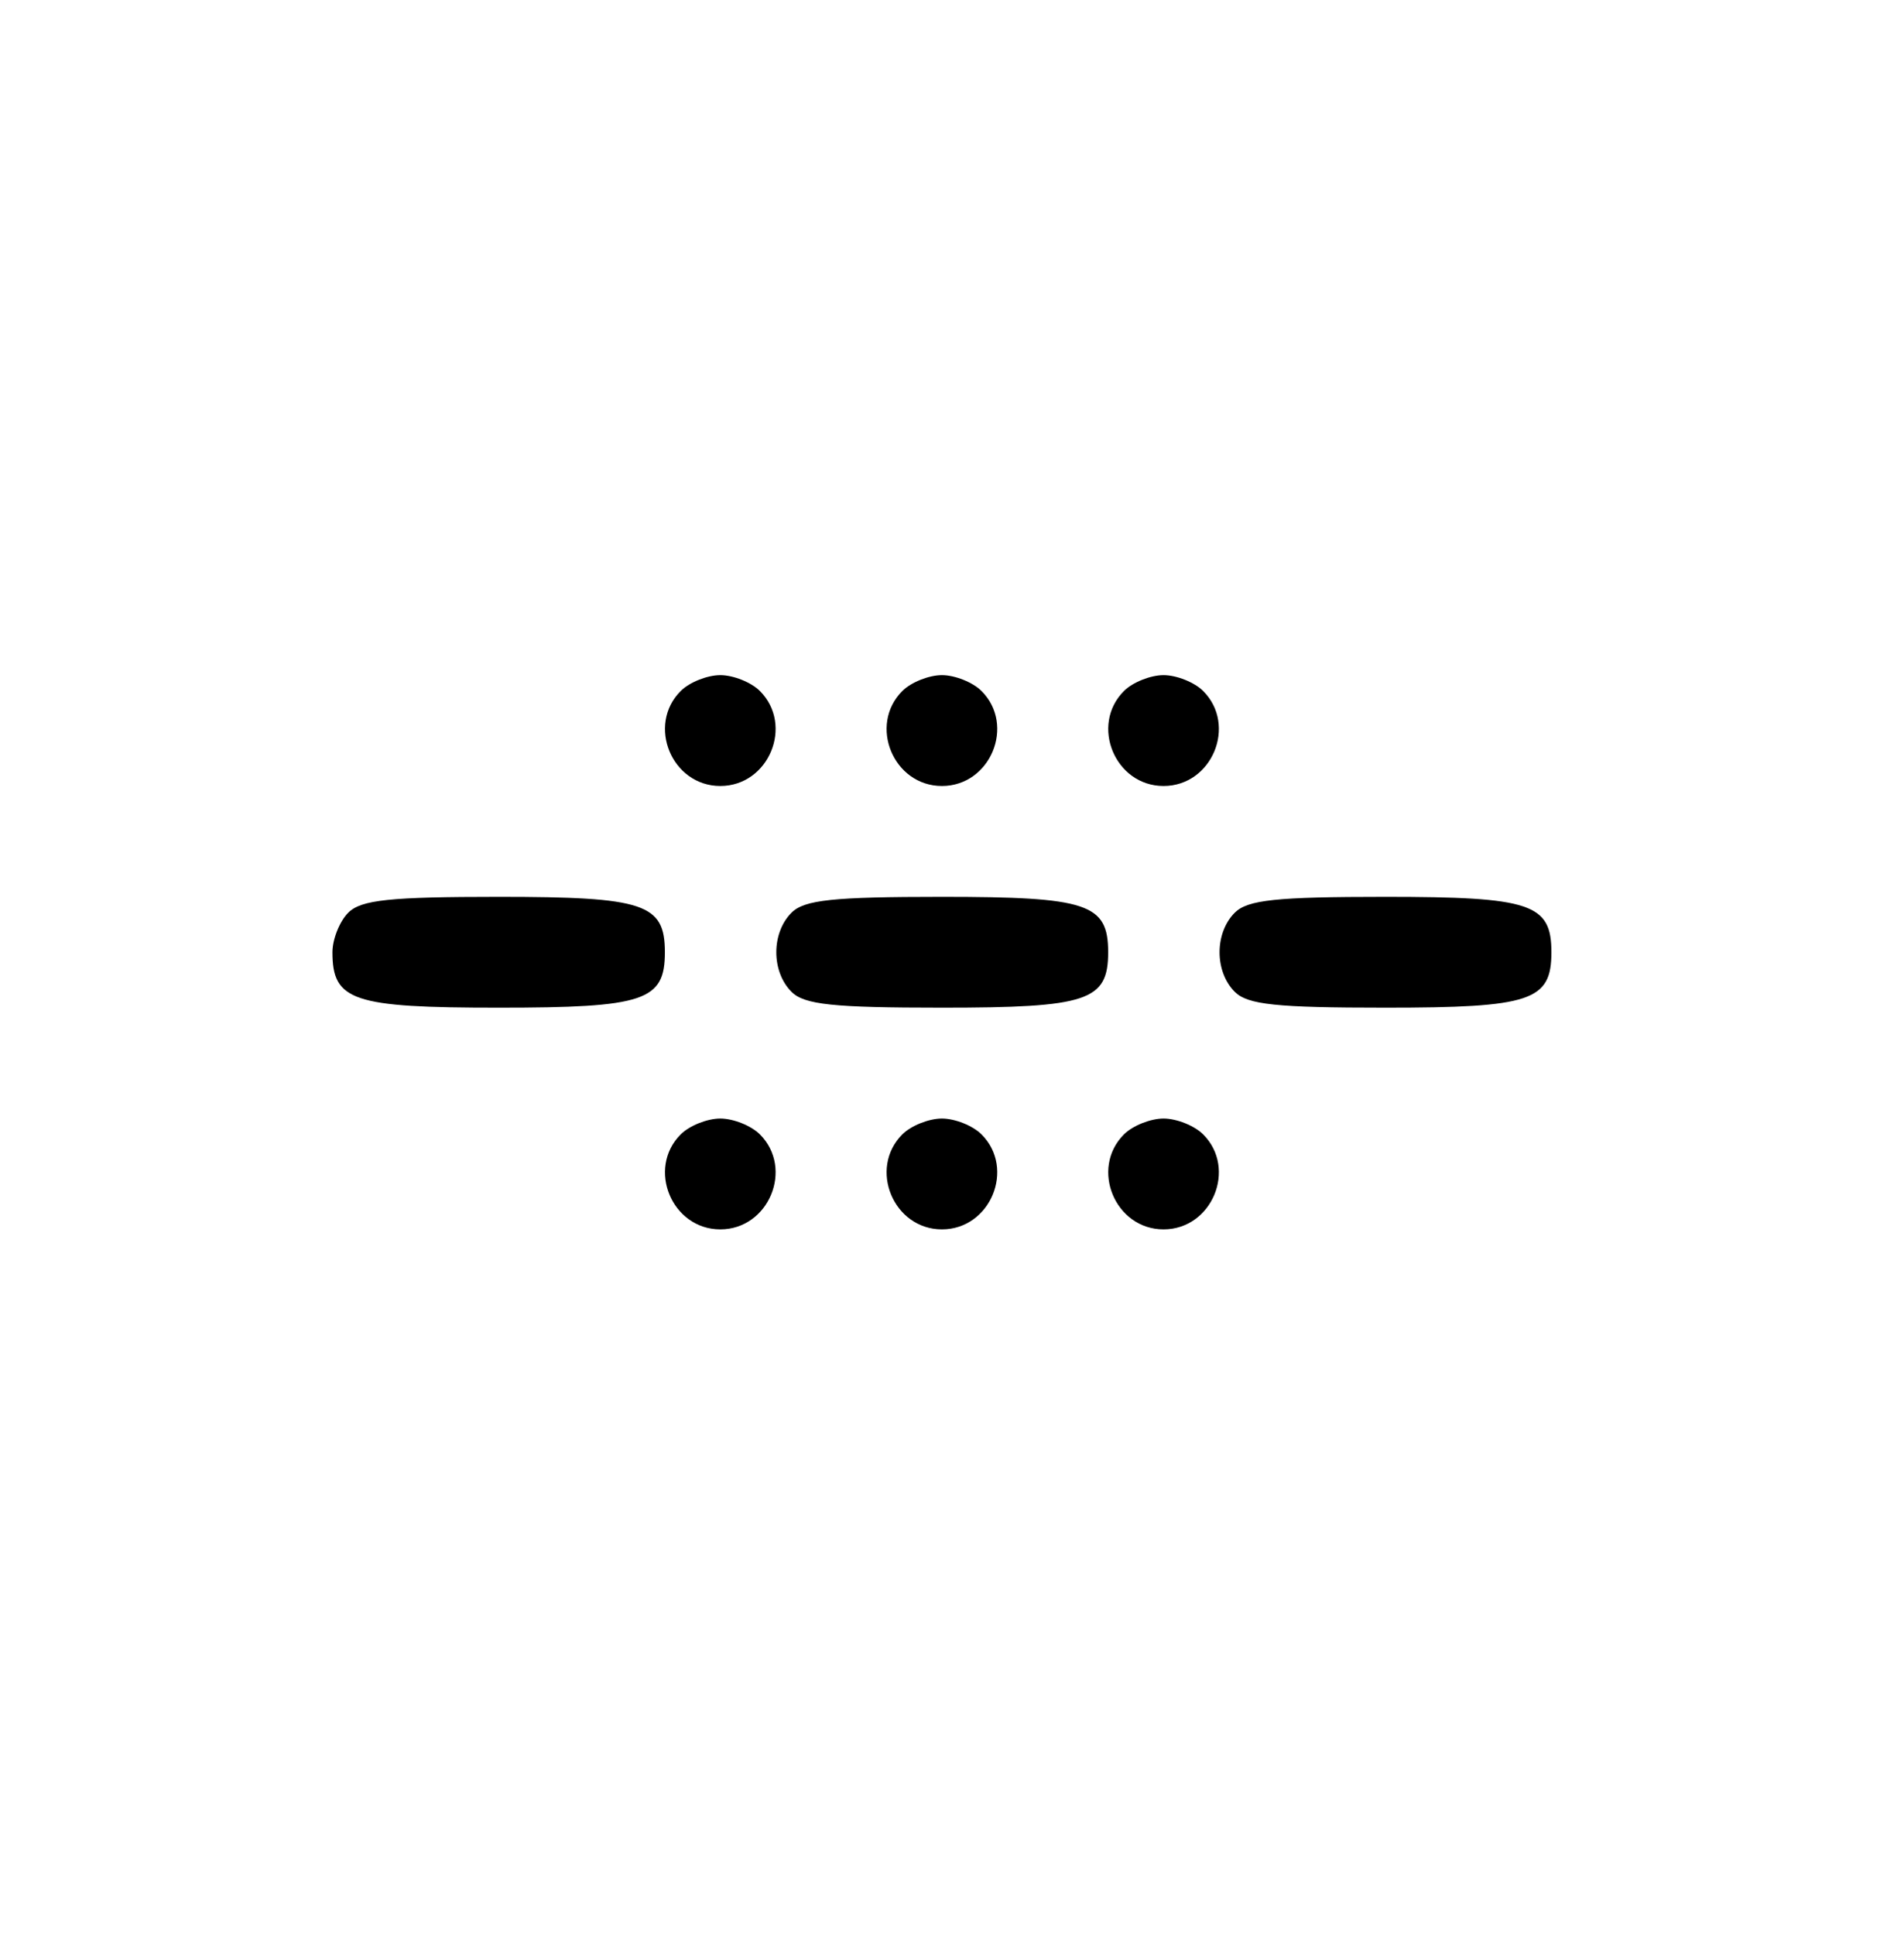 <svg xmlns="http://www.w3.org/2000/svg" width="189" height="192" viewBox="0 0 189 192" version="1.1">
	<path d="M 67.571 68.571 C 64.175 71.968, 66.688 78, 71.500 78 C 76.312 78, 78.825 71.968, 75.429 68.571 C 74.564 67.707, 72.796 67, 71.500 67 C 70.204 67, 68.436 67.707, 67.571 68.571 M 89.571 68.571 C 86.175 71.968, 88.688 78, 93.500 78 C 98.312 78, 100.825 71.968, 97.429 68.571 C 96.564 67.707, 94.796 67, 93.500 67 C 92.204 67, 90.436 67.707, 89.571 68.571 M 111.571 68.571 C 108.175 71.968, 110.688 78, 115.500 78 C 120.312 78, 122.825 71.968, 119.429 68.571 C 118.564 67.707, 116.796 67, 115.500 67 C 114.204 67, 112.436 67.707, 111.571 68.571 M 34.571 90.571 C 33.707 91.436, 33 93.204, 33 94.500 C 33 99.322, 35.035 100, 49.500 100 C 63.965 100, 66 99.322, 66 94.500 C 66 89.678, 63.965 89, 49.500 89 C 38.690 89, 35.843 89.300, 34.571 90.571 M 78.571 90.571 C 76.556 92.587, 76.556 96.413, 78.571 98.429 C 79.843 99.700, 82.690 100, 93.500 100 C 107.965 100, 110 99.322, 110 94.500 C 110 89.678, 107.965 89, 93.500 89 C 82.690 89, 79.843 89.300, 78.571 90.571 M 122.571 90.571 C 120.556 92.587, 120.556 96.413, 122.571 98.429 C 123.843 99.700, 126.690 100, 137.500 100 C 151.965 100, 154 99.322, 154 94.500 C 154 89.678, 151.965 89, 137.500 89 C 126.690 89, 123.843 89.300, 122.571 90.571 M 67.571 112.571 C 64.175 115.968, 66.688 122, 71.500 122 C 76.312 122, 78.825 115.968, 75.429 112.571 C 74.564 111.707, 72.796 111, 71.500 111 C 70.204 111, 68.436 111.707, 67.571 112.571 M 89.571 112.571 C 86.175 115.968, 88.688 122, 93.500 122 C 98.312 122, 100.825 115.968, 97.429 112.571 C 96.564 111.707, 94.796 111, 93.500 111 C 92.204 111, 90.436 111.707, 89.571 112.571 M 111.571 112.571 C 108.175 115.968, 110.688 122, 115.500 122 C 120.312 122, 122.825 115.968, 119.429 112.571 C 118.564 111.707, 116.796 111, 115.500 111 C 114.204 111, 112.436 111.707, 111.571 112.571" stroke="none" fill="#000000" fill-rule="evenodd"/>
</svg>